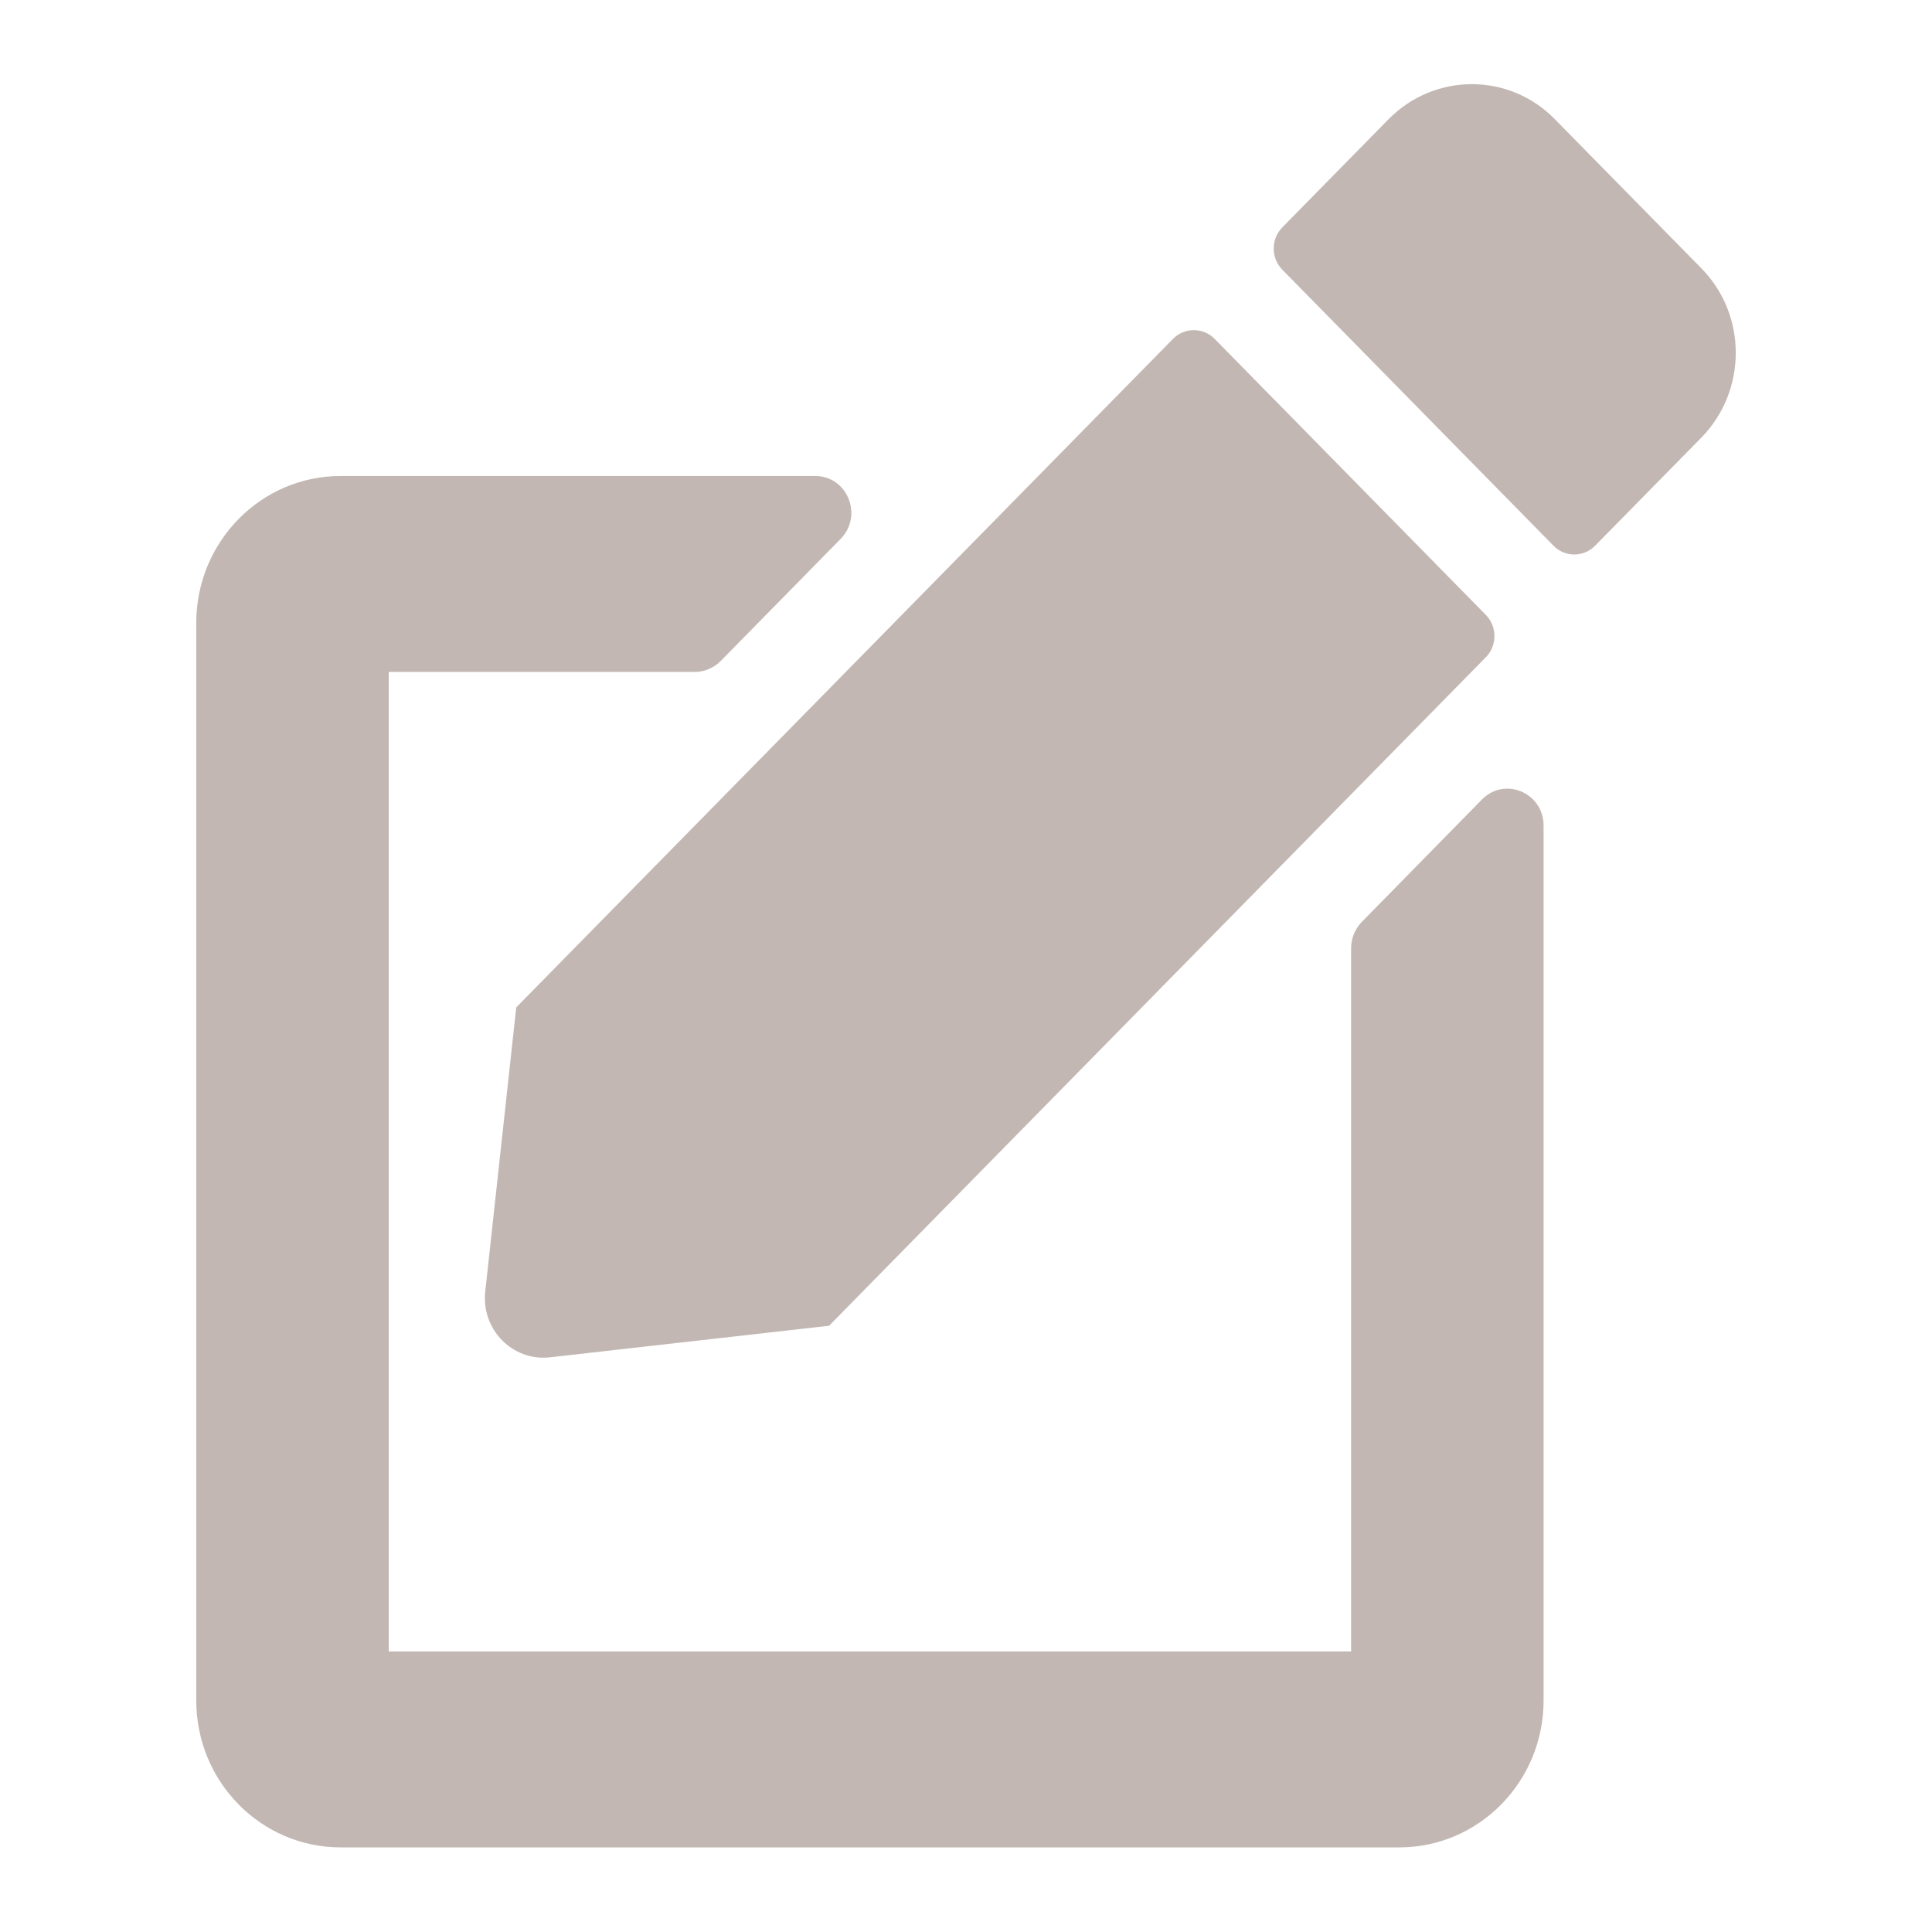 <svg width="24" height="24" viewBox="0 0 24 24" fill="none" xmlns="http://www.w3.org/2000/svg">
<path d="M18.458 7.639L15.088 4.209C14.946 4.065 14.714 4.065 14.572 4.209L6.413 12.514L6.028 16.043C5.976 16.515 6.368 16.914 6.832 16.861L10.299 16.469L18.458 8.164C18.6 8.02 18.6 7.784 18.458 7.639ZM19.313 1.479L21.137 3.335C21.704 3.913 21.704 4.852 21.137 5.434L19.814 6.78C19.672 6.924 19.441 6.924 19.299 6.78L15.929 3.35C15.787 3.205 15.787 2.97 15.929 2.825L17.251 1.479C17.823 0.901 18.746 0.901 19.313 1.479ZM8.632 8.347L4.829 8.347L4.829 20.515L16.784 20.515L16.784 11.777C16.784 11.655 16.833 11.541 16.915 11.454L18.409 9.932C18.693 9.643 19.175 9.849 19.175 10.256L19.175 21.124C19.175 22.132 18.372 22.949 17.382 22.949L4.231 22.949C3.241 22.949 2.438 22.132 2.438 21.124L2.438 7.738C2.438 6.731 3.241 5.913 4.231 5.913L10.127 5.913C10.527 5.913 10.725 6.404 10.444 6.693L8.95 8.214C8.864 8.297 8.752 8.347 8.632 8.347Z" fill="#C2B7B3"/>
</svg>
